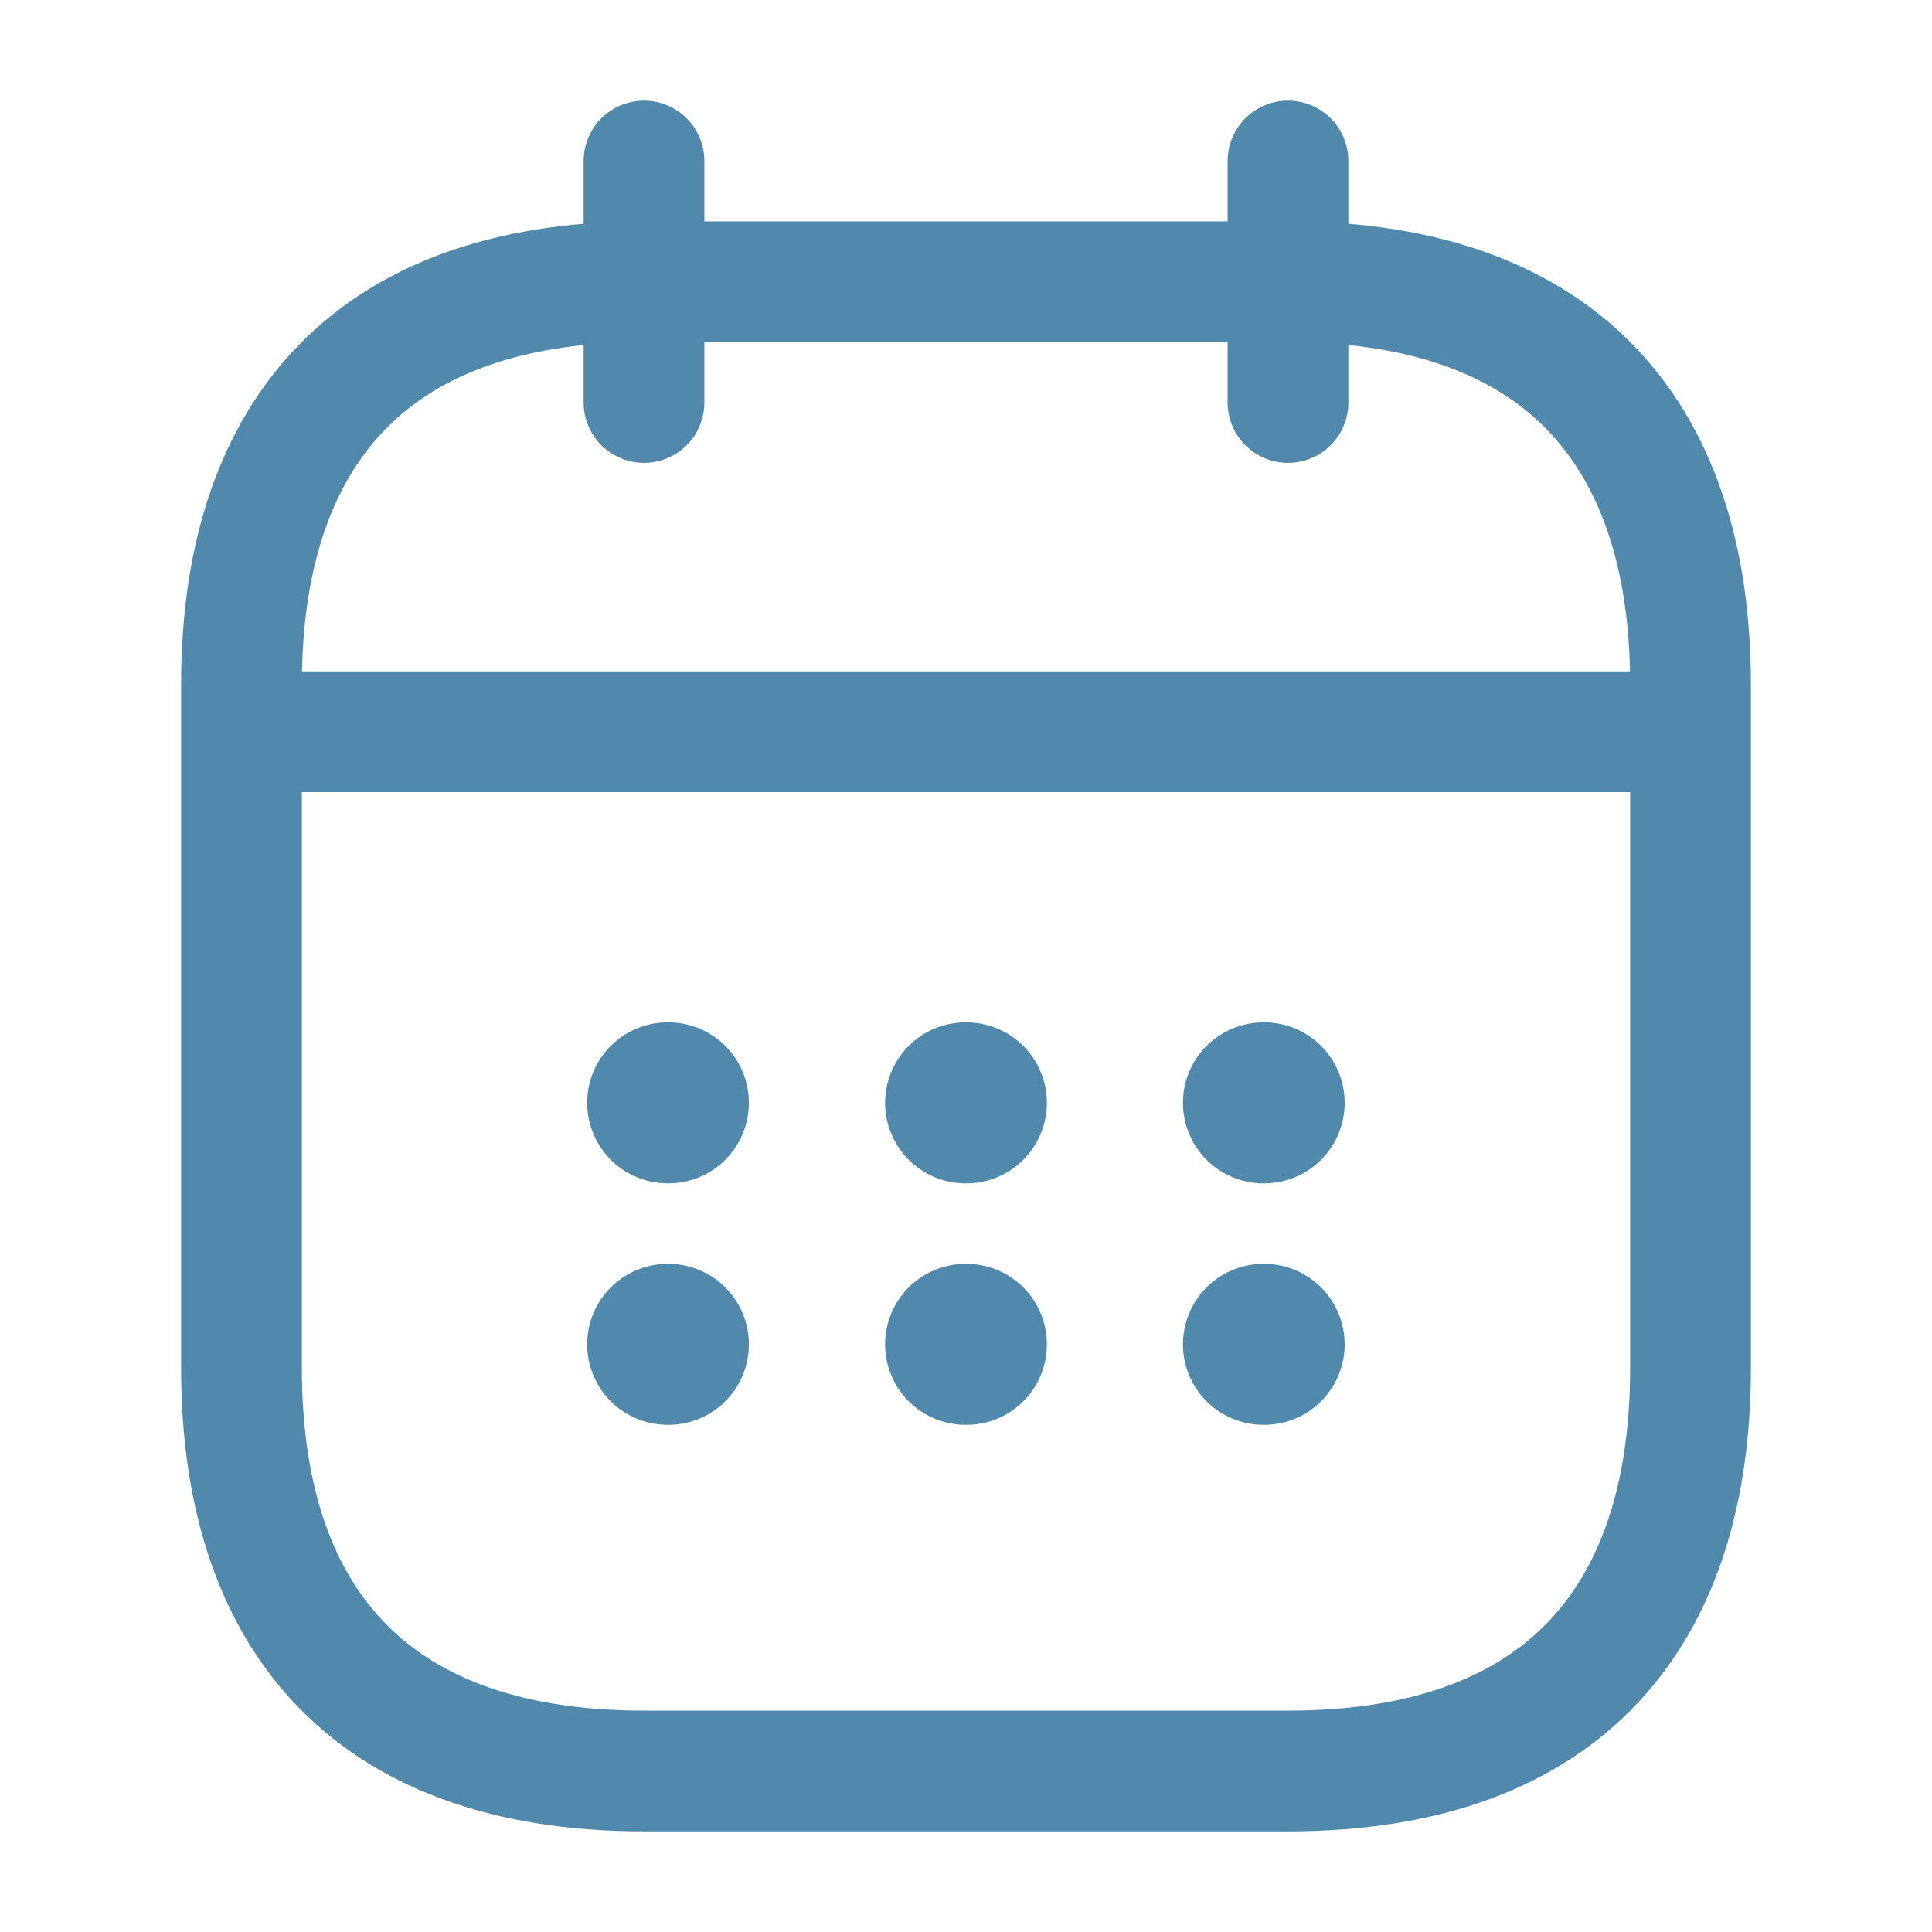 <svg width="24" height="24" viewBox="0 0 24 24" fill="none" xmlns="http://www.w3.org/2000/svg">
<path d="M8 2V5" stroke="#5089AC" stroke-width="1.5" stroke-miterlimit="10" stroke-linecap="round" stroke-linejoin="round"/>
<path d="M16 2V5" stroke="#5089AC" stroke-width="1.5" stroke-miterlimit="10" stroke-linecap="round" stroke-linejoin="round"/>
<path d="M3.5 9.09H20.5" stroke="#5089AC" stroke-width="1.5" stroke-miterlimit="10" stroke-linecap="round" stroke-linejoin="round"/>
<path d="M21 8.5V17C21 20 19.5 22 16 22H8C4.5 22 3 20 3 17V8.5C3 5.5 4.5 3.5 8 3.5H16C19.5 3.5 21 5.5 21 8.5Z" stroke="#5089AC" stroke-width="1.5" stroke-miterlimit="10" stroke-linecap="round" stroke-linejoin="round"/>
<path d="M15.695 13.7H15.704" stroke="#5089AC" stroke-width="2" stroke-linecap="round" stroke-linejoin="round"/>
<path d="M15.695 16.7H15.704" stroke="#5089AC" stroke-width="2" stroke-linecap="round" stroke-linejoin="round"/>
<path d="M11.995 13.7H12.005" stroke="#5089AC" stroke-width="2" stroke-linecap="round" stroke-linejoin="round"/>
<path d="M11.995 16.7H12.005" stroke="#5089AC" stroke-width="2" stroke-linecap="round" stroke-linejoin="round"/>
<path d="M8.294 13.7H8.303" stroke="#5089AC" stroke-width="2" stroke-linecap="round" stroke-linejoin="round"/>
<path d="M8.294 16.7H8.303" stroke="#5089AC" stroke-width="2" stroke-linecap="round" stroke-linejoin="round"/>
</svg>
